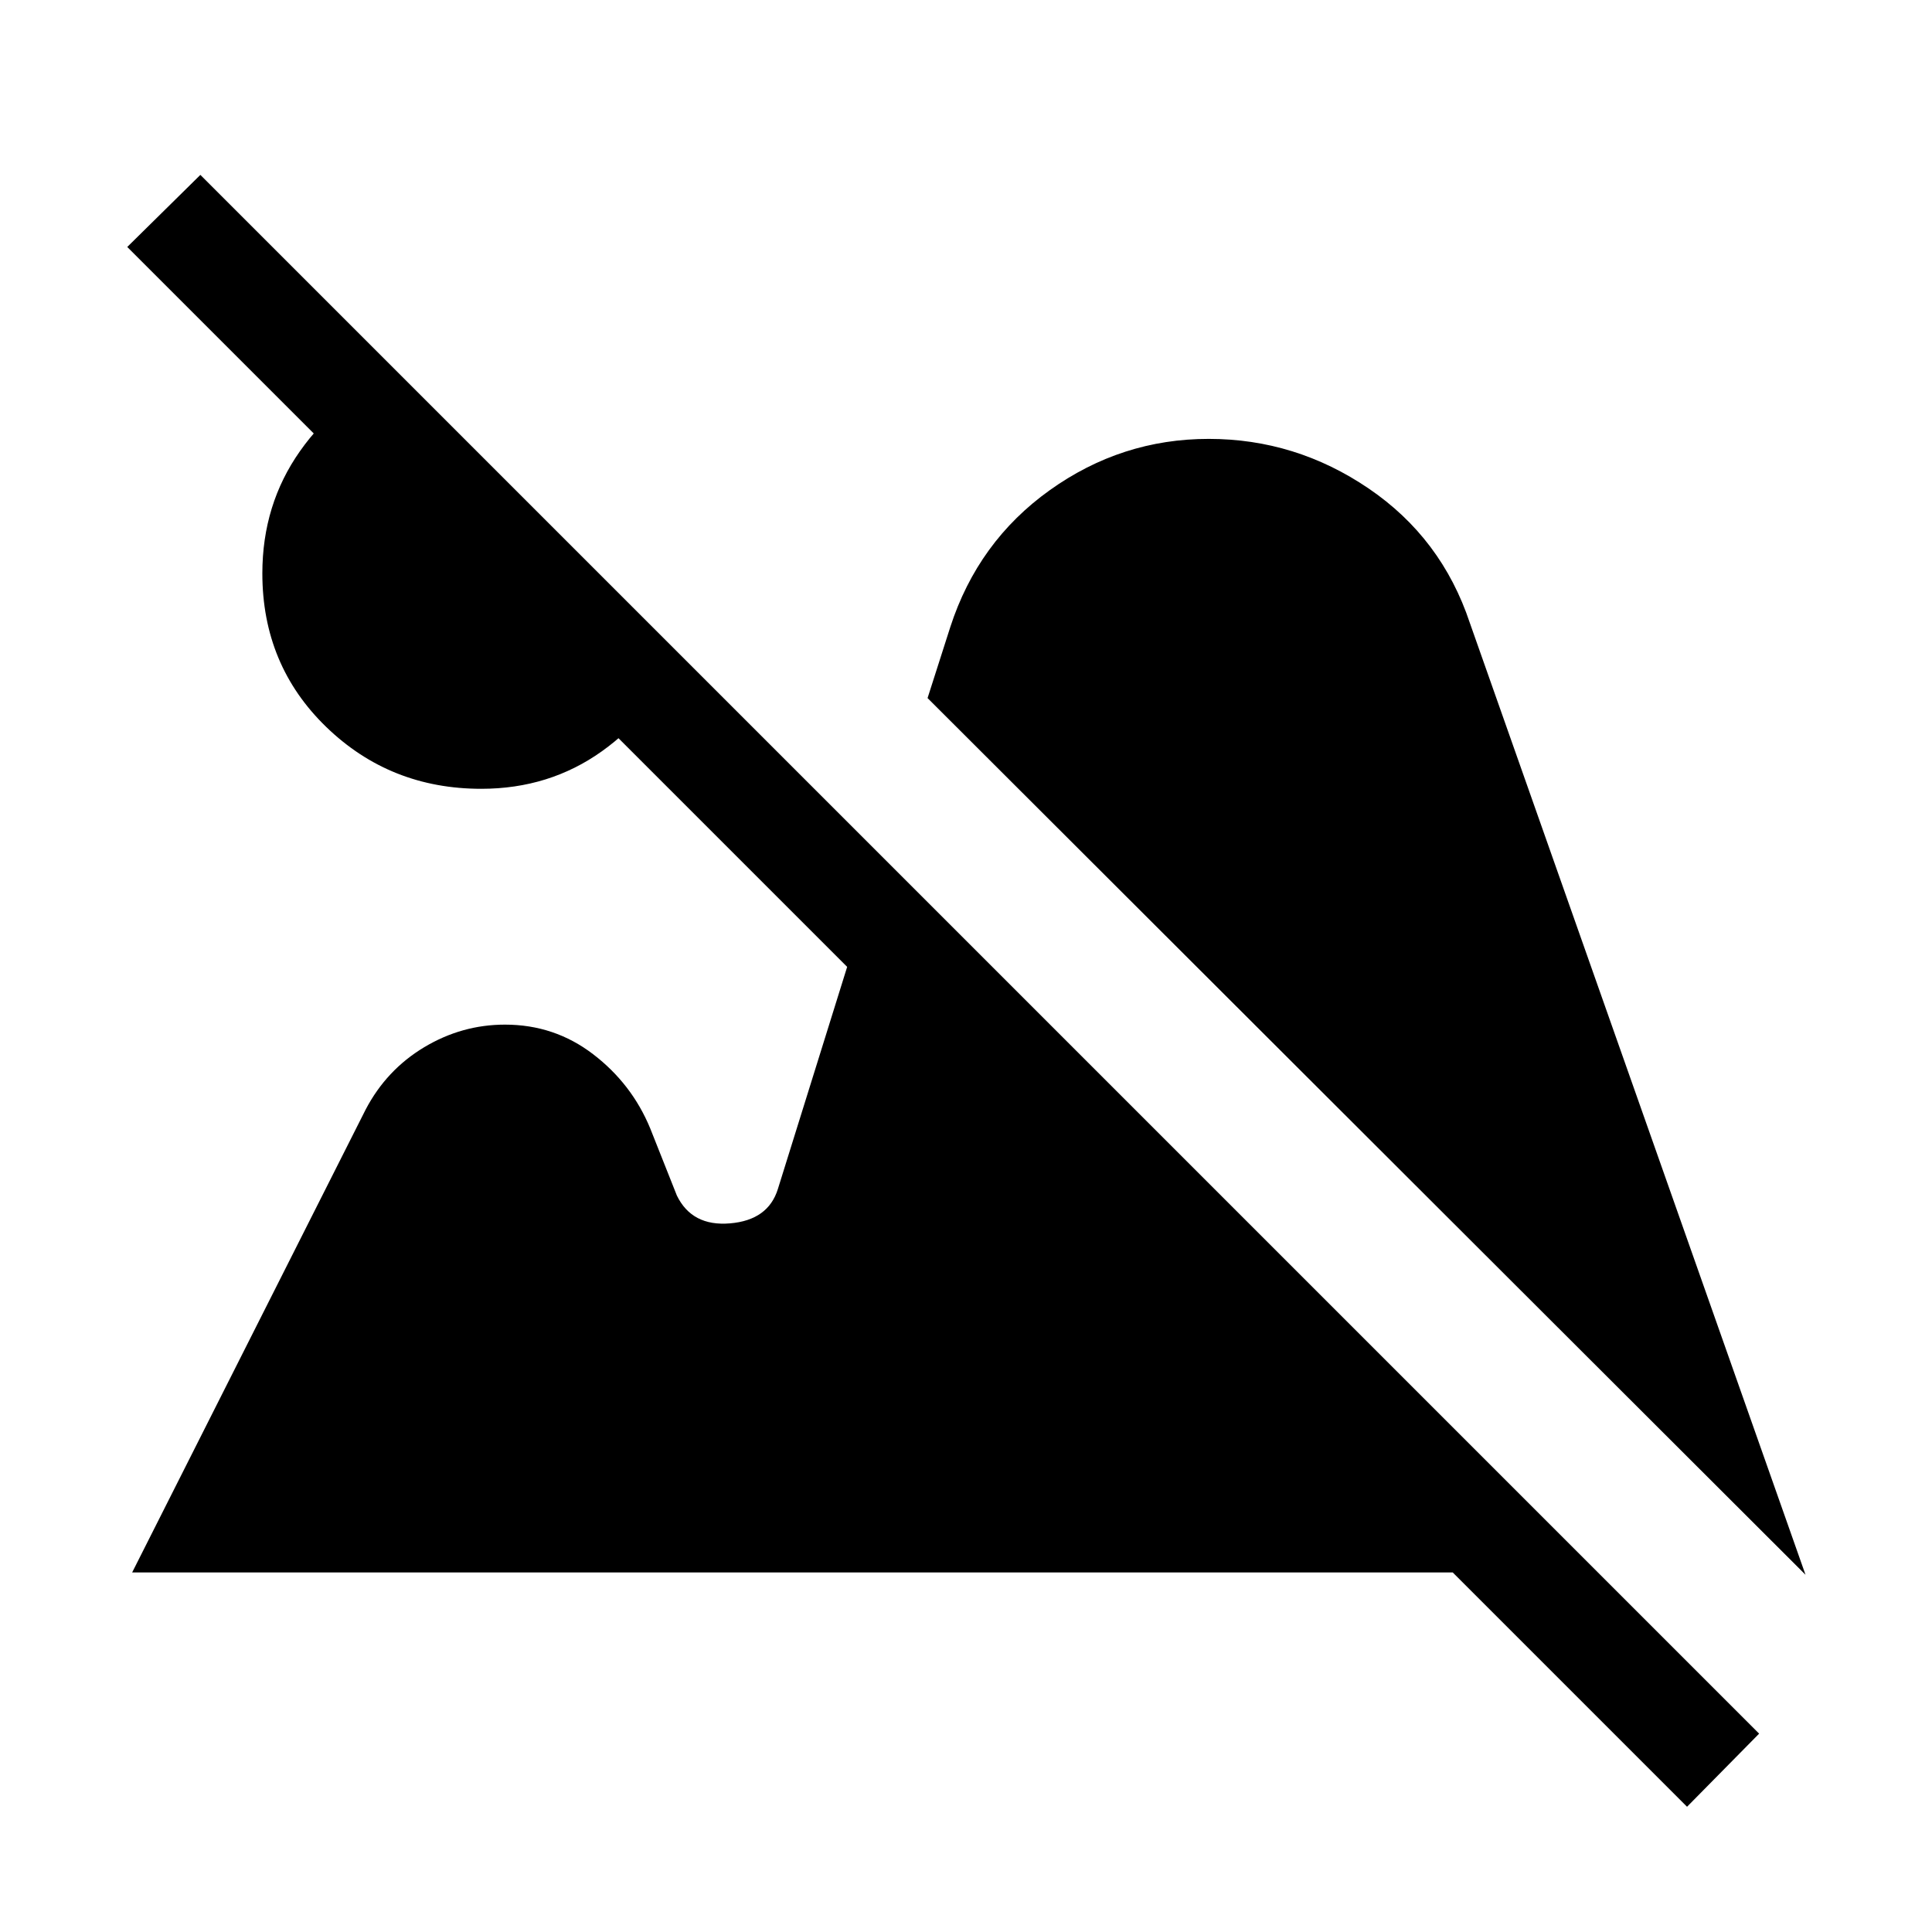 <svg xmlns="http://www.w3.org/2000/svg" height="40" viewBox="0 -960 960 960" width="40"><path d="M838.28-62.23 63.23-837.28l36.33-35.82L874.1-98.56l-35.82 36.33ZM239.15-568.05q-45.3 0-77.05-30.73-31.74-30.73-31.74-76.3 0-34.23 18.73-60.79 18.73-26.57 48.83-38.87L337.2-635.46q-11.97 30.1-38.11 48.75-26.14 18.66-59.94 18.66Zm658 390.54L460.9-613.13l11.28-35.25q13.79-42.57 49.45-68.06 35.65-25.48 78.96-25.48 43.23 0 79.49 24.65 36.25 24.65 50.28 66.81l166.79 472.95Zm-831.48-1.16 116.02-230q10.31-19.69 29.05-30.95 18.75-11.25 40.18-11.25 24.62 0 43.82 14.72 19.21 14.71 28.34 36.82l13.25 33.38q7.52 15.44 26.44 13.83 18.92-1.6 23.74-17.03l51.59-165.41 355.23 355.89H65.67Z"/></svg>